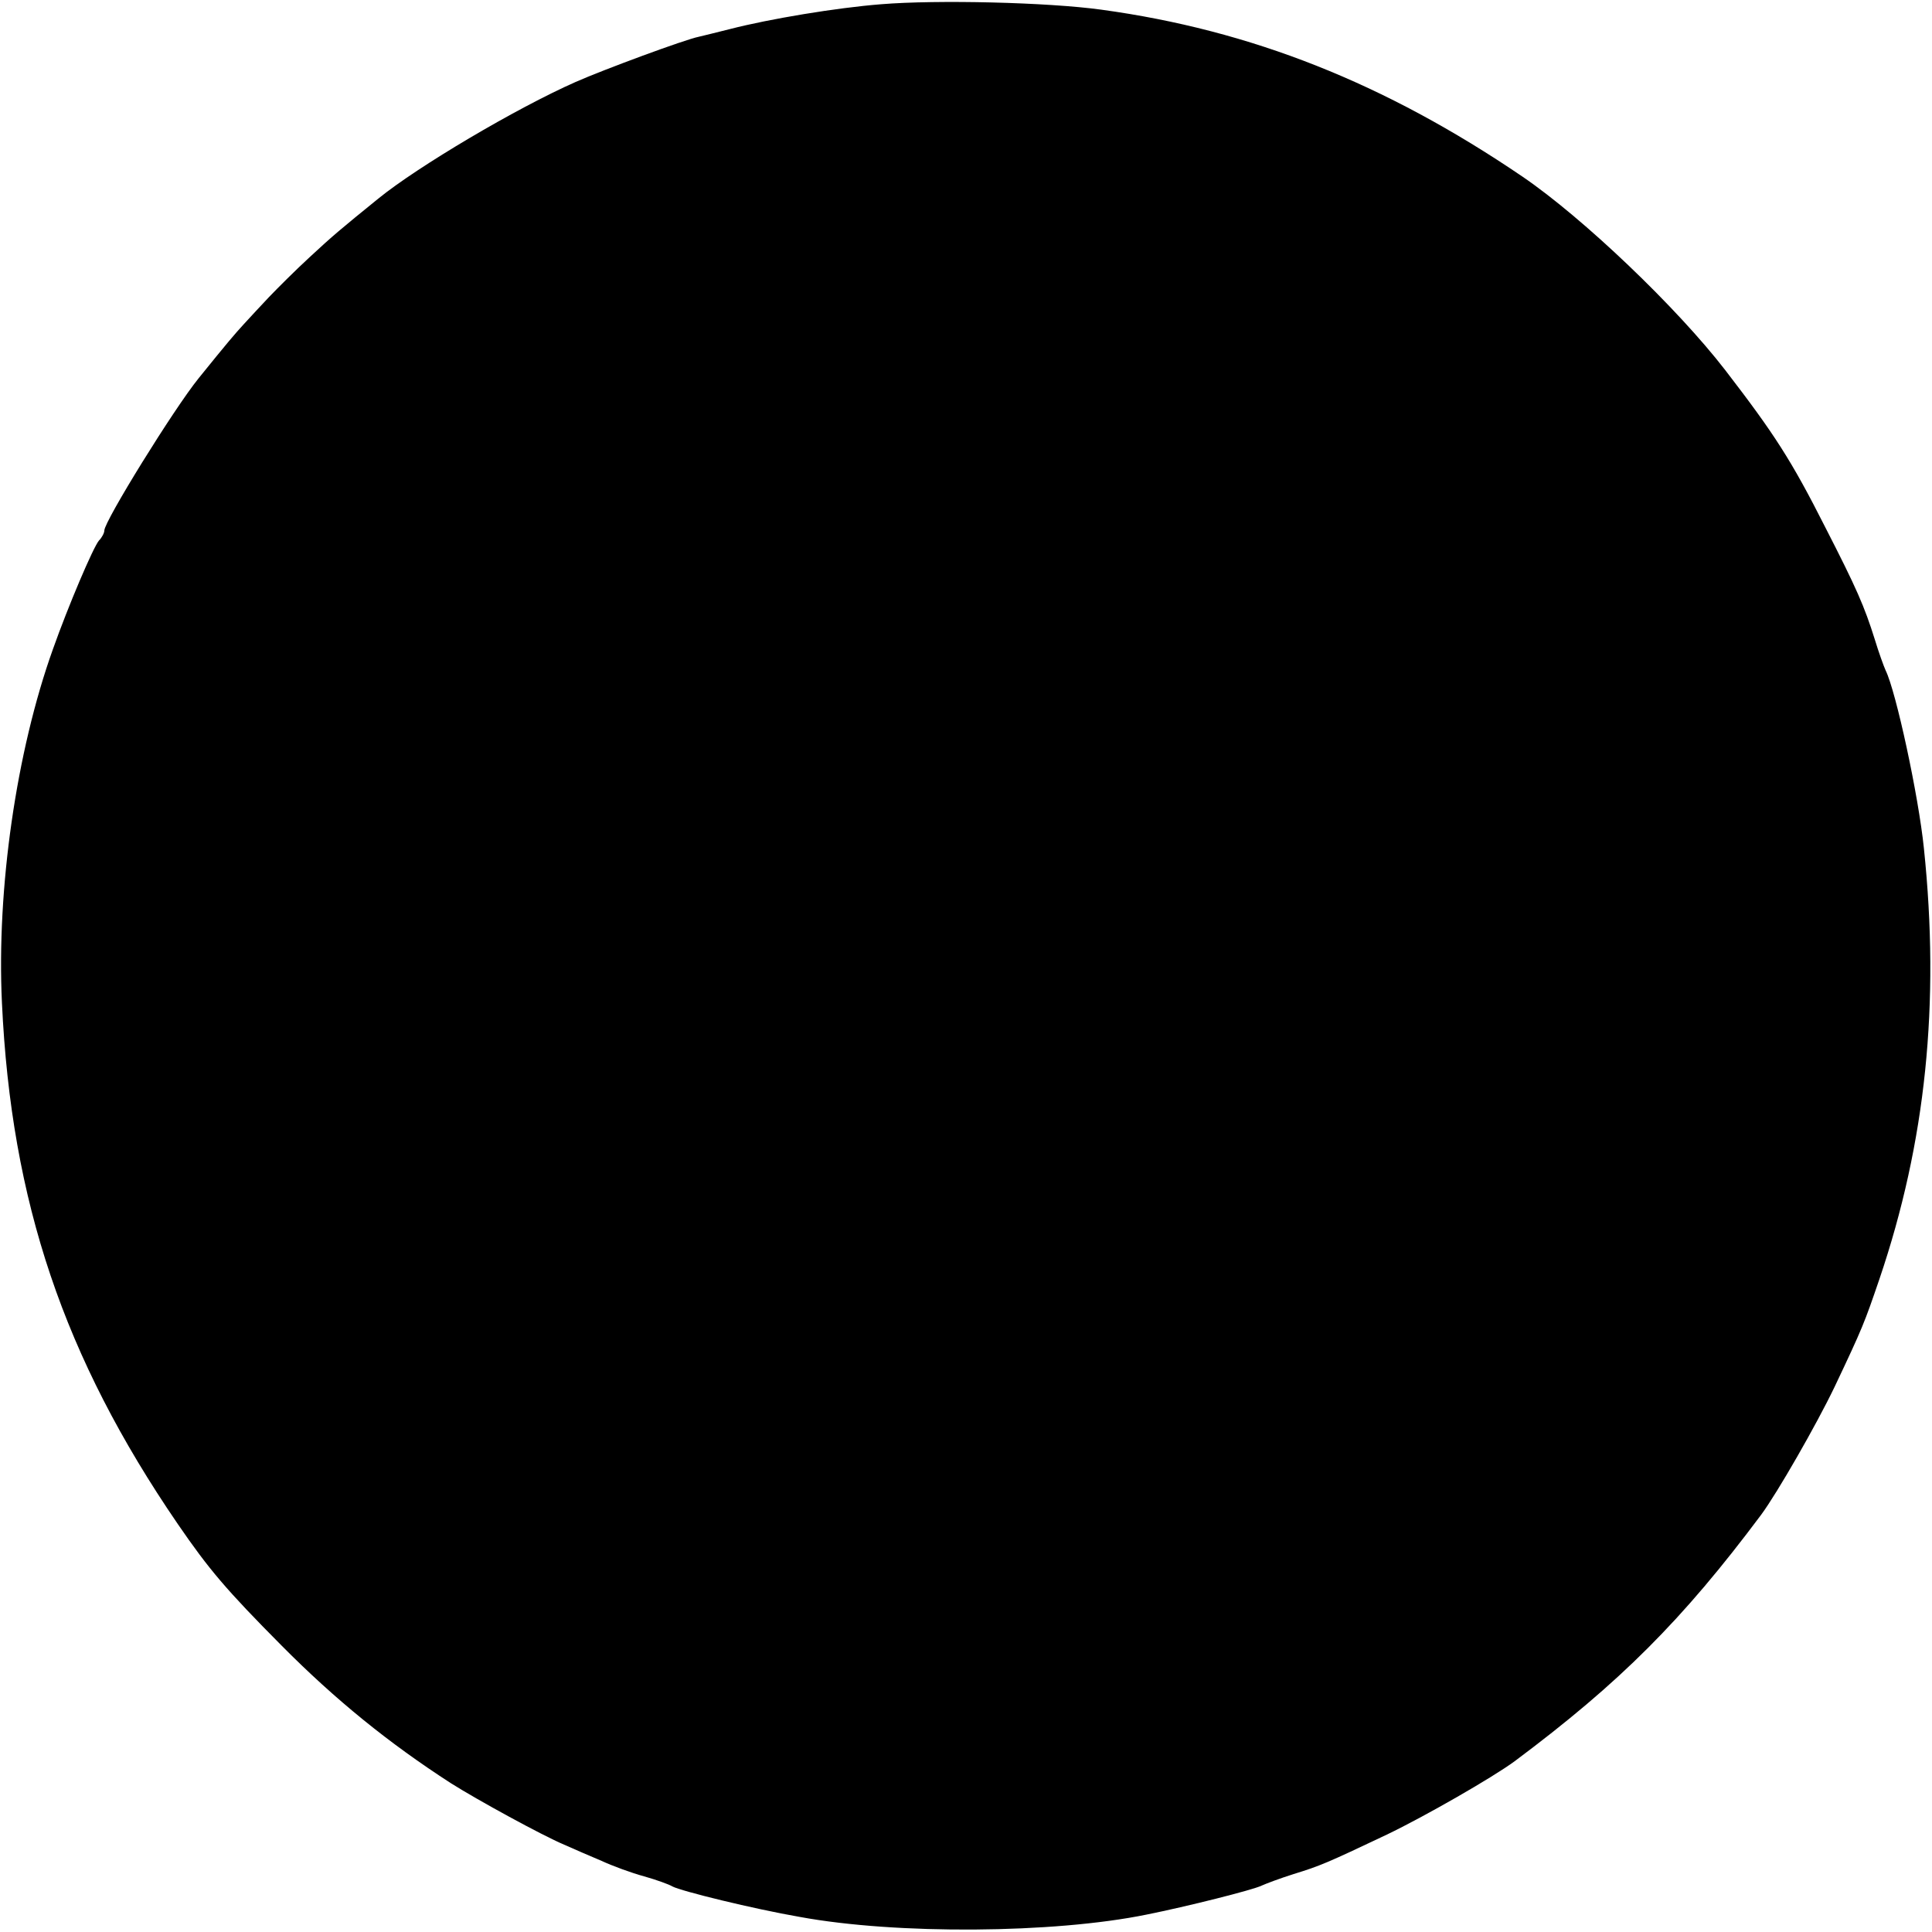 <?xml version="1.0" standalone="no"?>
<!DOCTYPE svg PUBLIC "-//W3C//DTD SVG 20010904//EN"
 "http://www.w3.org/TR/2001/REC-SVG-20010904/DTD/svg10.dtd">
<svg version="1.0" xmlns="http://www.w3.org/2000/svg"
 width="500pt" height="500pt" viewBox="0 0 500 500"
 preserveAspectRatio="xMidYMid meet">
<g transform="translate(0,500) scale(0.1,-0.1)"
fill="#000000" stroke="none">
<path d="M2280 4989 c-115 -9 -289 -38 -390 -64 -36 -9 -72 -18 -81 -20 -36
-7 -249 -86 -319 -117 -154 -68 -409 -219 -511 -302 -95 -77 -119 -97 -177
-151 -36 -33 -83 -80 -106 -104 -23 -24 -52 -56 -66 -71 -22 -24 -41 -46 -116
-139 -64 -79 -244 -370 -244 -394 0 -6 -6 -18 -14 -26 -15 -18 -79 -168 -119
-281 -95 -265 -146 -621 -132 -915 24 -515 160 -918 455 -1349 81 -118 125
-170 270 -316 138 -139 276 -251 437 -355 68 -43 236 -135 293 -159 25 -11 68
-30 97 -42 28 -13 77 -31 110 -40 32 -9 65 -21 73 -26 22 -12 209 -58 330 -79
250 -46 657 -43 897 6 105 21 276 64 298 75 11 5 48 19 83 30 68 21 85 28 241
102 98 47 274 148 331 190 273 204 434 365 638 638 42 57 143 233 190 331 73
154 77 165 116 279 120 354 157 713 115 1115 -14 136 -72 405 -99 460 -5 11
-18 47 -28 80 -27 86 -47 132 -128 290 -88 174 -132 242 -259 407 -125 162
-368 394 -525 501 -356 242 -702 379 -1090 432 -138 19 -425 26 -570 14z"/>
</g>
</svg>
